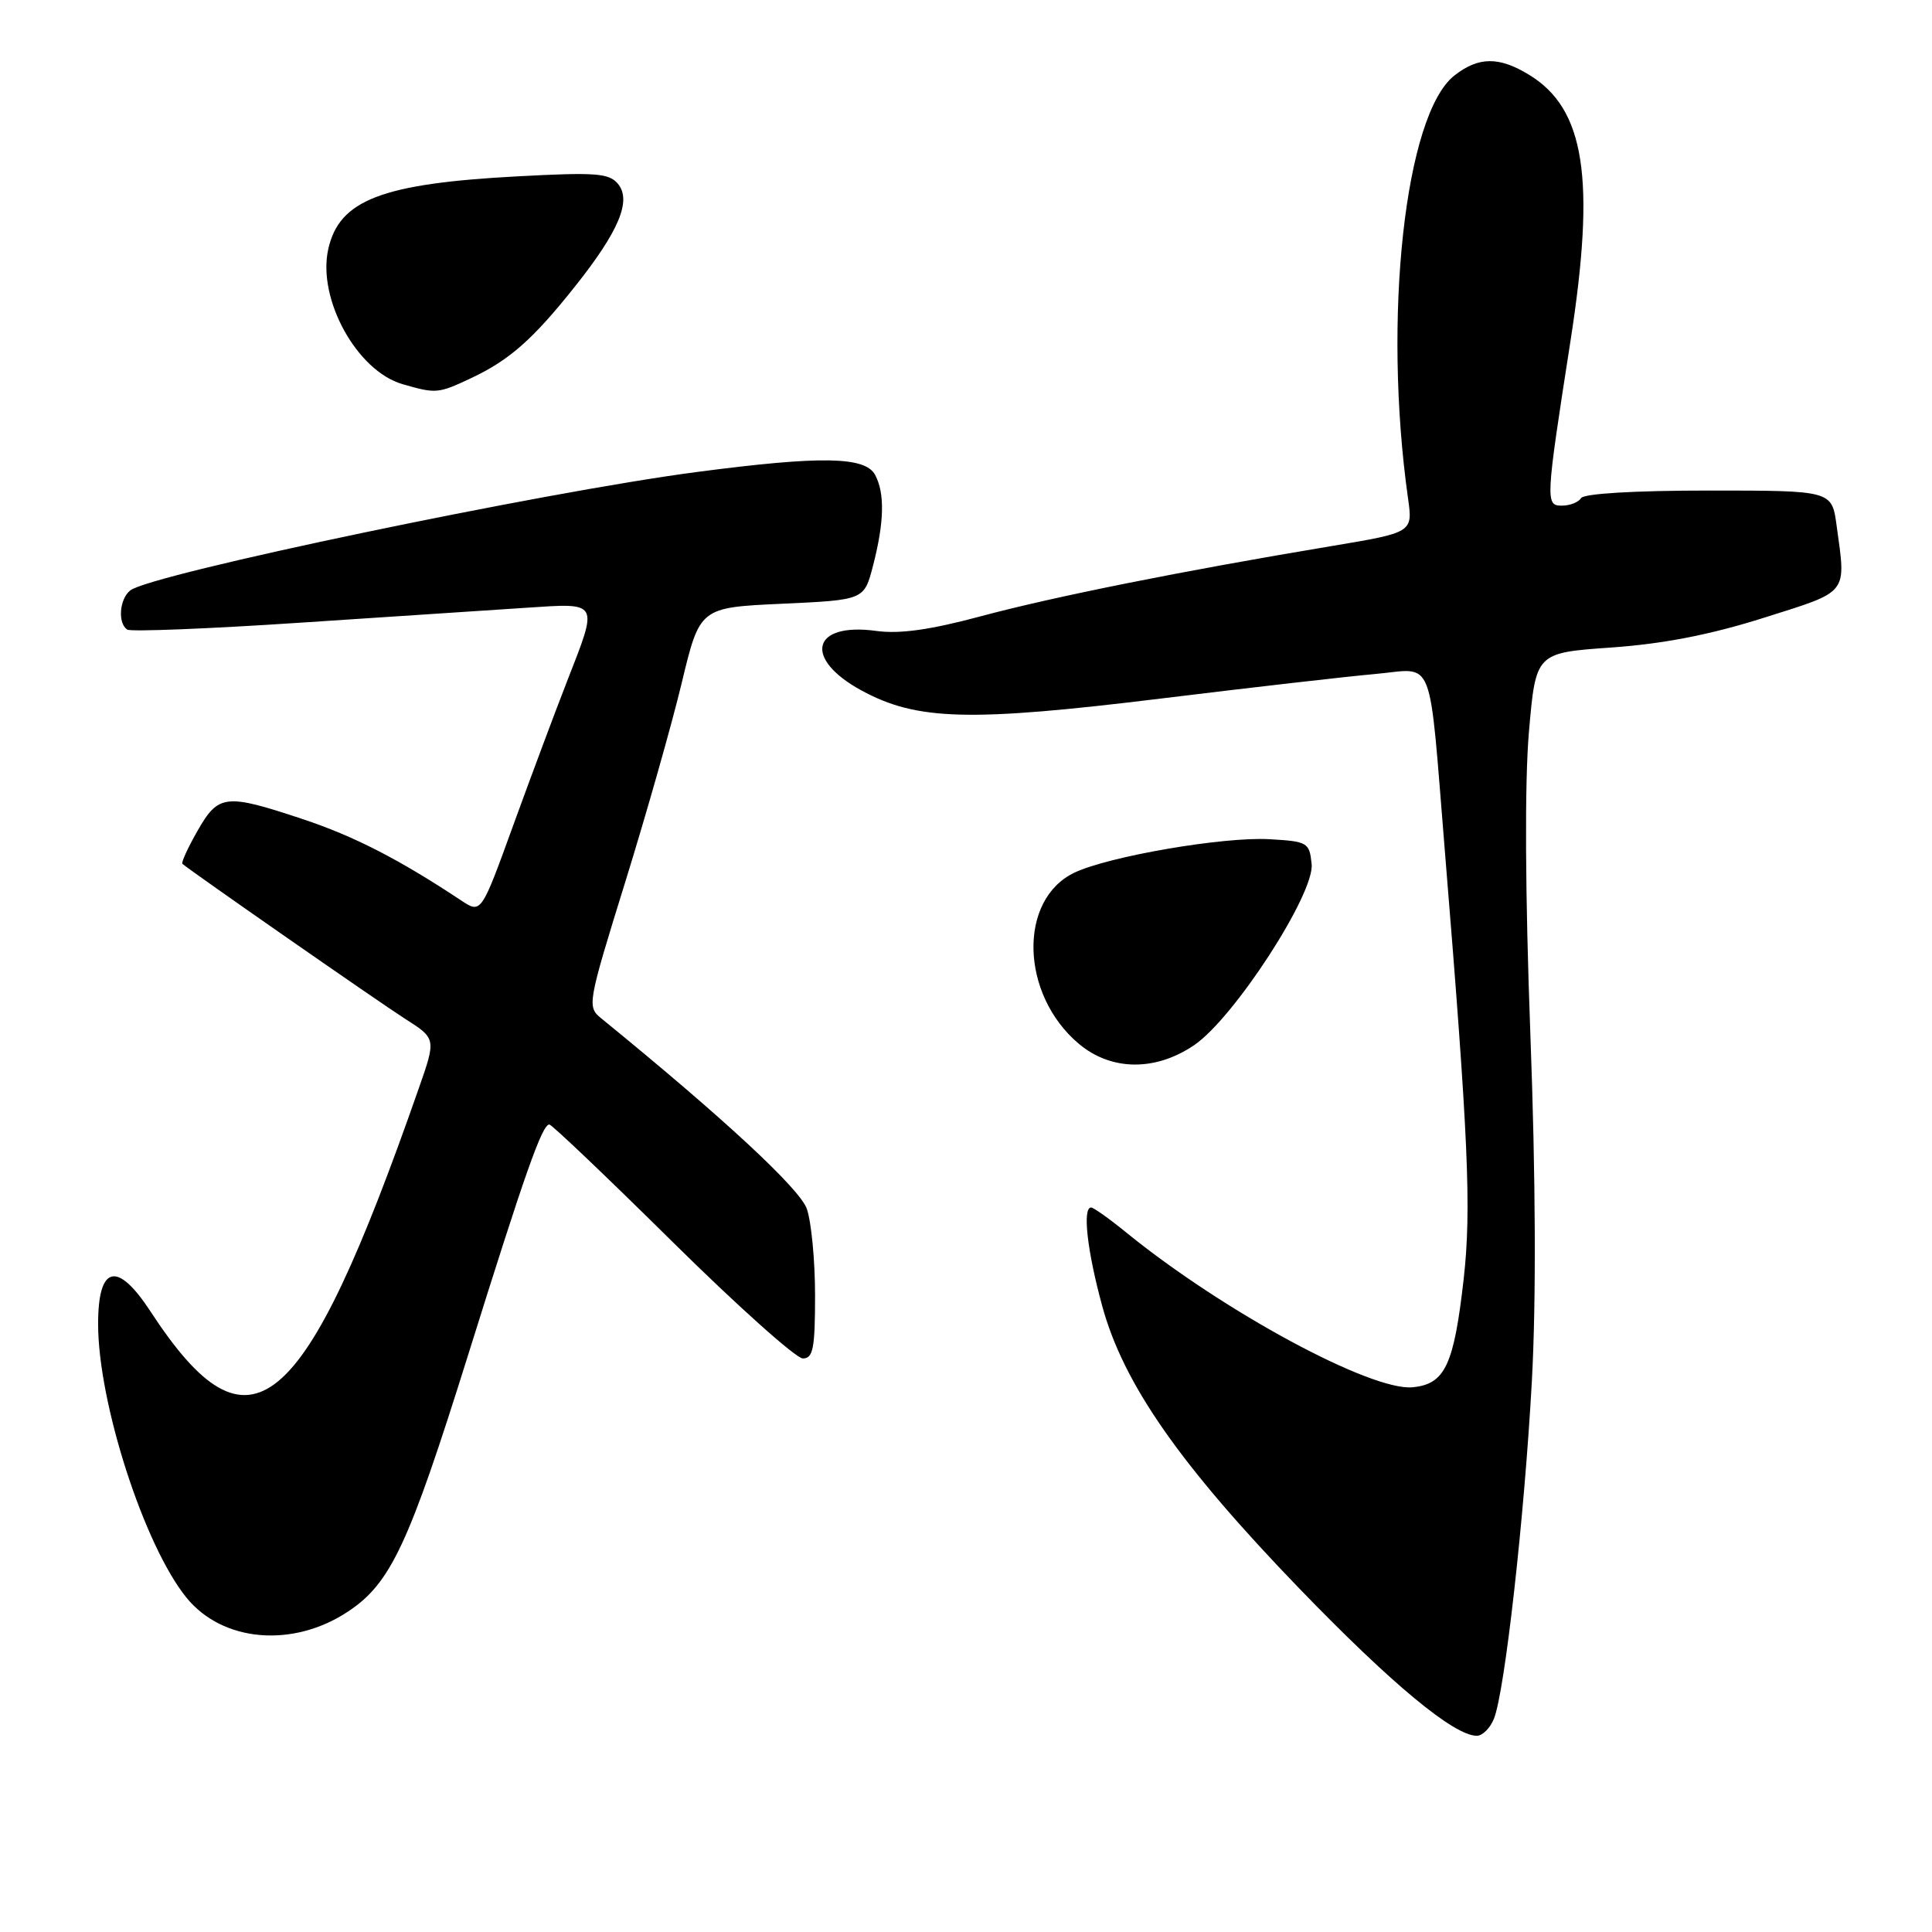 <?xml version="1.0" encoding="UTF-8" standalone="no"?>
<!DOCTYPE svg PUBLIC "-//W3C//DTD SVG 1.1//EN" "http://www.w3.org/Graphics/SVG/1.1/DTD/svg11.dtd" >
<svg xmlns="http://www.w3.org/2000/svg" xmlns:xlink="http://www.w3.org/1999/xlink" version="1.1" viewBox="0 0 256 256">
 <g >
 <path fill="currentColor"
d=" M 197.95 227.75 C 199.39 224.20 201.99 201.05 202.98 183.00 C 203.56 172.38 203.49 155.98 202.78 137.00 C 202.09 118.35 202.02 103.64 202.59 97.00 C 203.50 86.50 203.50 86.50 213.50 85.80 C 220.44 85.31 226.64 84.10 233.75 81.85 C 245.07 78.27 244.62 78.83 243.36 69.64 C 242.73 65.00 242.73 65.00 226.42 65.00 C 216.63 65.00 209.87 65.40 209.50 66.00 C 209.16 66.55 208.02 67.00 206.96 67.00 C 204.76 67.00 204.79 66.43 208.09 45.23 C 211.45 23.65 210.02 14.42 202.61 9.91 C 198.62 7.47 195.91 7.50 192.71 10.01 C 186.16 15.17 183.20 42.12 186.57 66.03 C 187.21 70.56 187.21 70.56 176.36 72.37 C 156.67 75.65 139.64 79.06 130.00 81.65 C 123.26 83.46 119.22 84.03 116.10 83.60 C 107.57 82.43 106.37 87.25 114.15 91.49 C 121.51 95.49 128.44 95.67 154.00 92.54 C 165.82 91.09 178.51 89.64 182.20 89.31 C 190.23 88.60 189.27 86.14 191.47 113.00 C 194.58 151.00 194.98 160.20 193.95 169.43 C 192.65 180.90 191.48 183.40 187.19 183.82 C 181.69 184.35 162.17 173.81 149.33 163.39 C 147.04 161.52 144.90 160.00 144.58 160.00 C 143.41 160.00 144.05 165.73 146.04 173.02 C 148.86 183.38 156.33 194.08 172.19 210.51 C 184.40 223.15 192.66 230.00 195.69 230.00 C 196.44 230.00 197.45 228.99 197.95 227.75 Z  M 46.10 213.55 C 51.77 209.80 54.15 204.72 62.04 179.50 C 69.57 155.42 71.83 149.00 72.79 149.00 C 73.11 149.00 80.43 155.97 89.06 164.50 C 97.69 173.03 105.48 180.00 106.38 180.00 C 107.74 180.00 108.00 178.69 108.00 171.65 C 108.00 167.06 107.51 161.90 106.91 160.18 C 105.98 157.51 95.85 148.12 79.66 134.93 C 77.78 133.40 77.85 132.99 82.83 116.93 C 85.63 107.90 89.01 96.00 90.33 90.50 C 92.73 80.50 92.73 80.50 103.61 80.00 C 114.50 79.50 114.50 79.50 115.67 75.00 C 117.17 69.23 117.26 65.36 115.96 62.93 C 114.65 60.48 108.80 60.38 92.35 62.54 C 71.96 65.21 19.91 76.09 17.25 78.24 C 15.81 79.40 15.58 82.62 16.88 83.43 C 17.36 83.72 27.60 83.32 39.63 82.52 C 51.66 81.73 65.21 80.83 69.75 80.53 C 79.46 79.89 79.30 79.62 75.16 90.22 C 73.59 94.23 70.39 102.80 68.03 109.29 C 63.76 121.07 63.76 121.07 61.13 119.33 C 52.88 113.86 46.92 110.80 40.12 108.54 C 29.87 105.13 28.95 105.23 26.17 110.09 C 24.89 112.34 23.99 114.30 24.17 114.46 C 25.27 115.43 50.22 132.79 53.65 134.98 C 57.80 137.62 57.80 137.62 55.47 144.27 C 40.17 188.04 33.10 193.91 19.94 173.77 C 15.54 167.03 13.00 167.64 13.00 175.43 C 13.00 185.89 19.10 204.79 24.71 211.70 C 29.49 217.59 38.79 218.39 46.10 213.55 Z  M 158.23 138.49 C 163.51 134.90 174.18 118.46 173.80 114.51 C 173.51 111.63 173.28 111.49 168.21 111.20 C 162.15 110.85 146.99 113.45 142.39 115.62 C 134.88 119.18 135.19 131.77 142.94 138.30 C 147.23 141.91 153.09 141.98 158.23 138.49 Z  M 62.50 50.07 C 67.53 47.69 70.63 44.95 76.18 37.97 C 82.01 30.64 83.72 26.57 81.88 24.36 C 80.70 22.94 78.93 22.81 68.51 23.37 C 50.57 24.33 44.92 26.51 43.49 33.04 C 42.04 39.63 47.29 49.15 53.33 50.90 C 57.80 52.19 58.04 52.17 62.50 50.07 Z "/>
</g>
</svg>